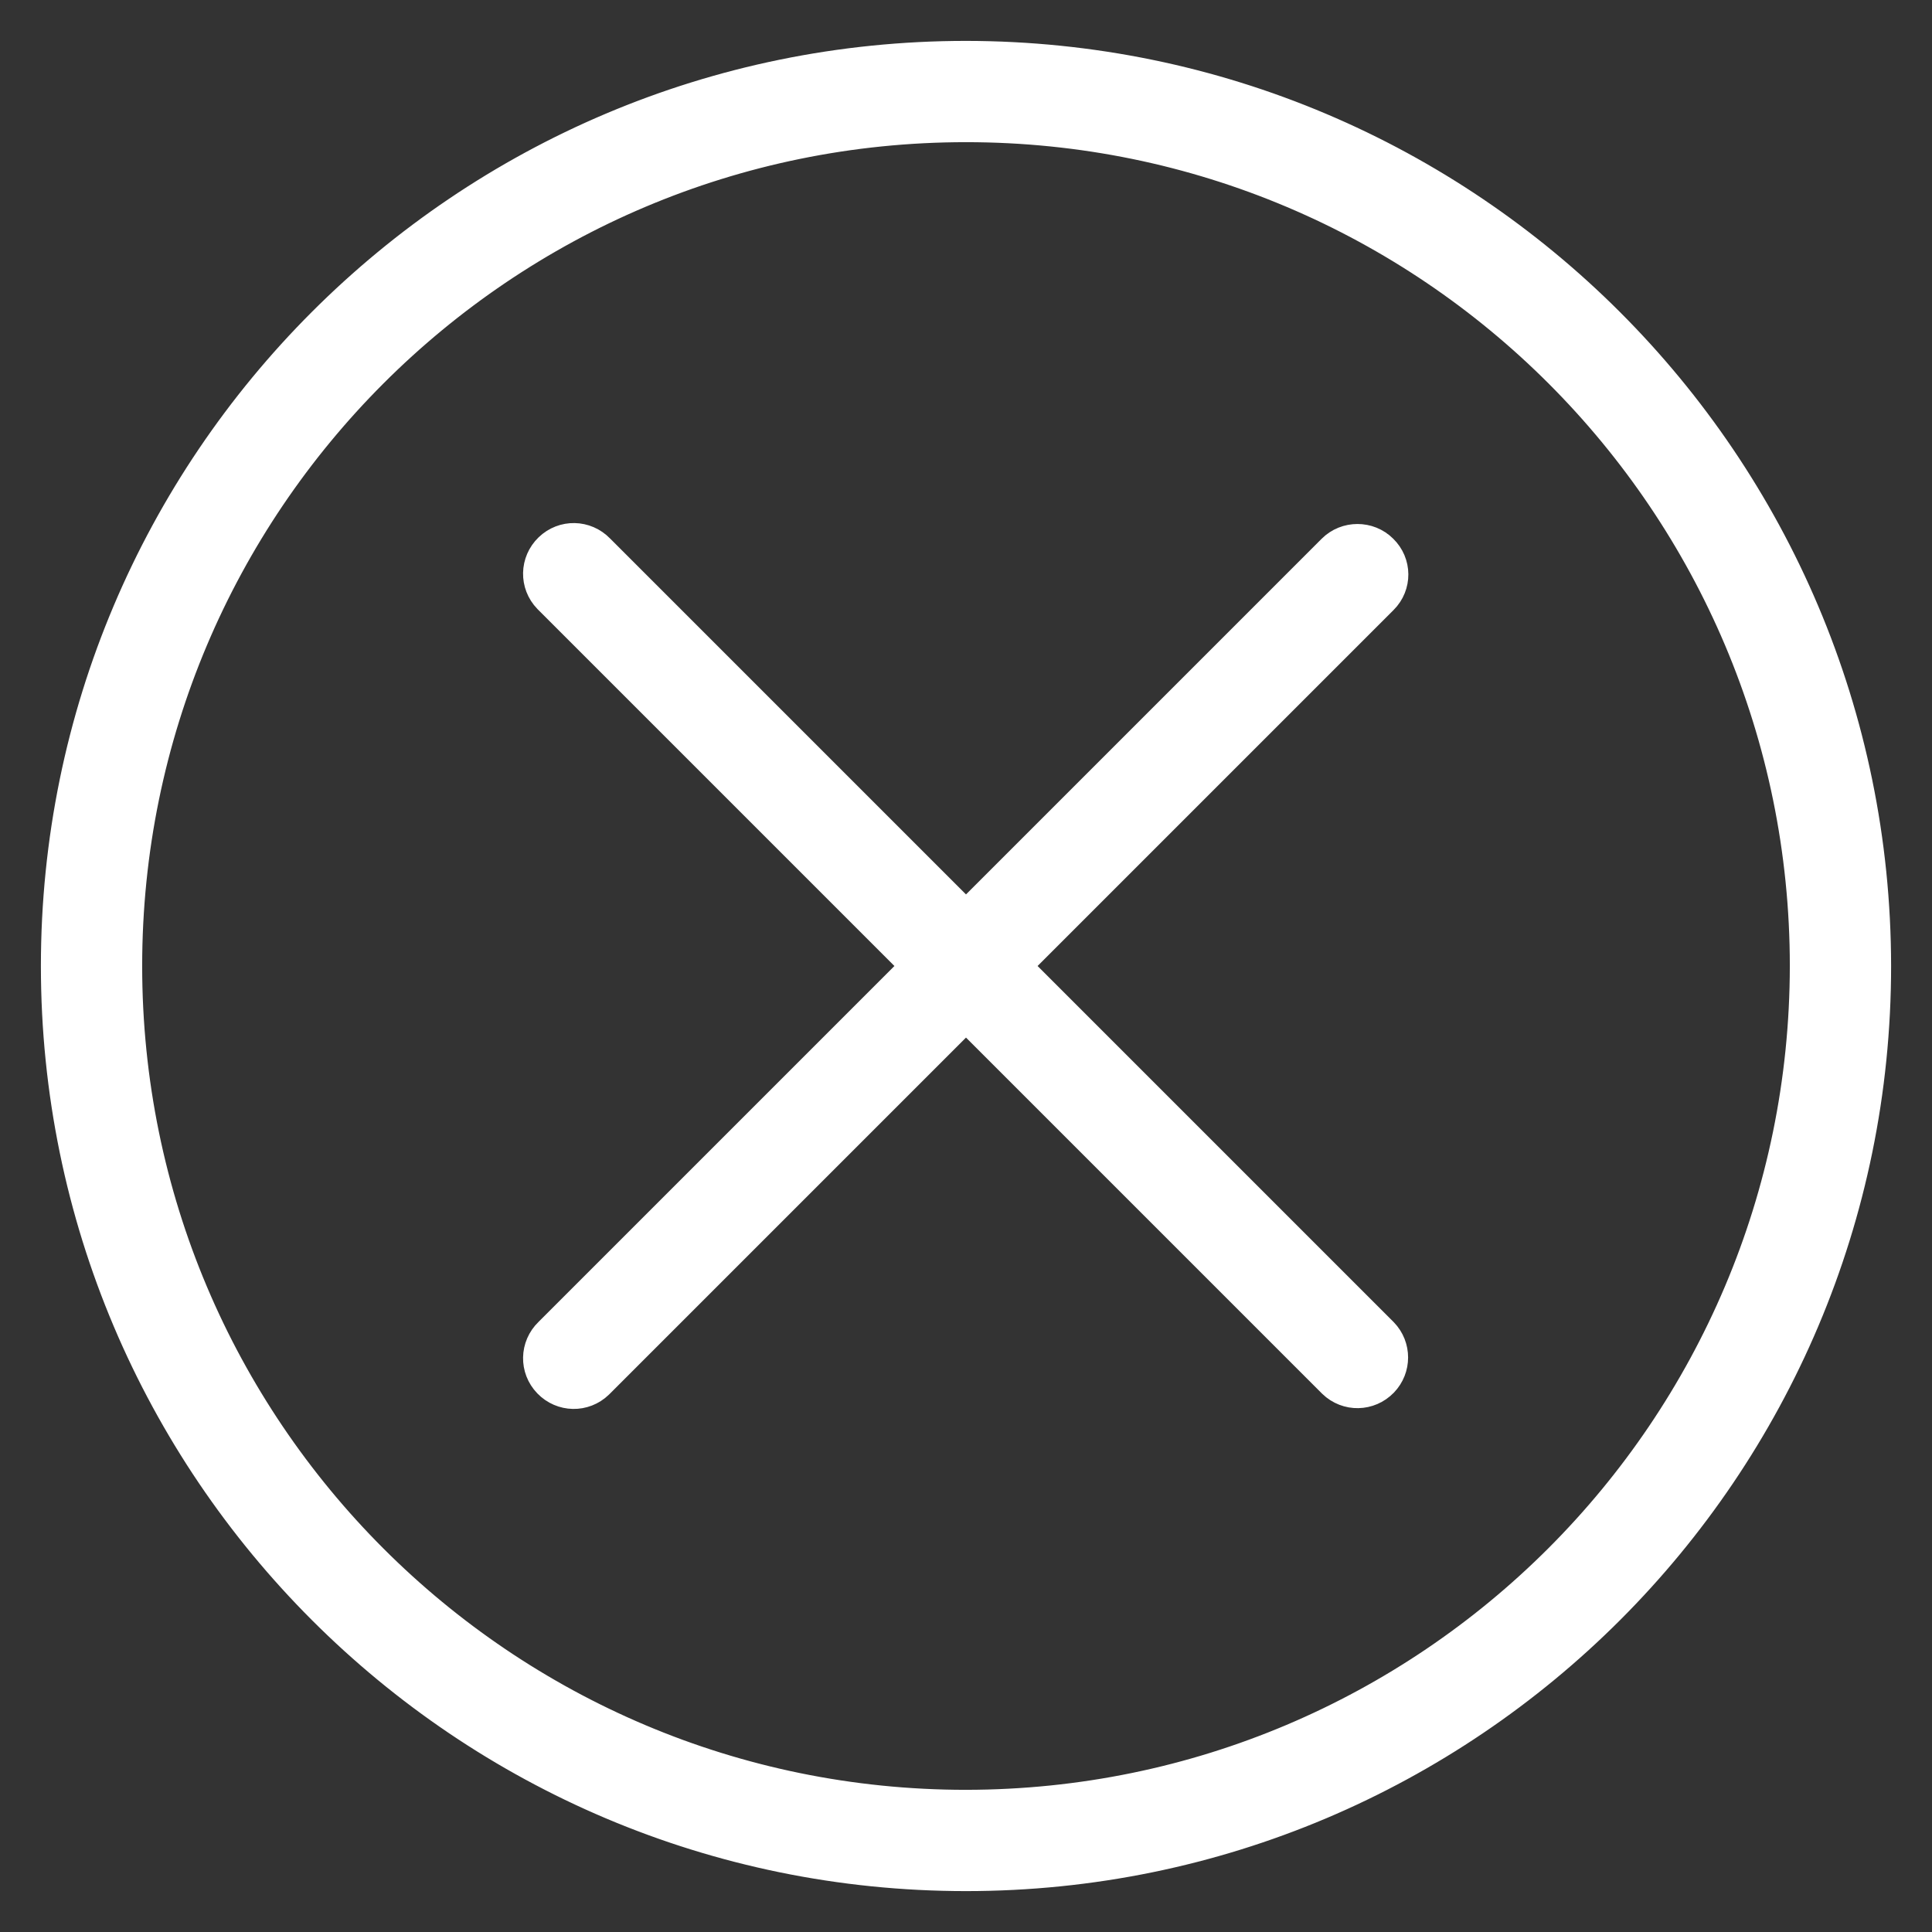 <?xml version="1.0" encoding="utf-8"?>
<!-- Generator: Adobe Illustrator 24.0.1, SVG Export Plug-In . SVG Version: 6.00 Build 0)  -->
<svg version="1.1" id="Capa_1" xmlns="http://www.w3.org/2000/svg" xmlns:xlink="http://www.w3.org/1999/xlink" x="0px" y="0px"
	 viewBox="0 0 496 496" style="enable-background:new 0 0 496 496;" xml:space="preserve">
<rect x="0" y="0" width="496" height="496" fill="#333333" stroke="none"/>
<style type="text/css">
	.st0{fill:#FFFFFF;stroke:#FFFFFF;stroke-width:11;stroke-miterlimit:10;}
</style>
<g>
	<g>
		<path class="st0" d="M248,16C119.9,16,16,119.9,16,248s103.9,232,232,232s232-103.9,232-232C479.9,119.9,376.1,16.1,248,16z
			 M248,465c-119.9,0-217-97.2-217-217S128.1,31,248,31s217,97.2,217,217C464.9,367.8,367.8,464.9,248,465z"/>
		<path class="st0" d="M353.8,142.2c-2.9-2.9-7.7-2.9-10.6,0L248,237.4l-95.3-95.3c-2.9-3-7.6-3.1-10.6-0.2c-3,2.9-3.1,7.6-0.2,10.6
			c0.1,0.1,0.1,0.1,0.2,0.2l95.3,95.3l-95.3,95.3c-3,2.9-3.1,7.6-0.2,10.6c2.9,3,7.6,3.1,10.6,0.2c0.1-0.1,0.1-0.1,0.2-0.2
			l95.3-95.3l95.3,95.3c3,2.9,7.7,2.8,10.6-0.2c2.8-2.9,2.8-7.5,0-10.4L258.6,248l95.3-95.3C356.8,149.8,356.8,145.1,353.8,142.2z"
			/>
	</g>
</g>
</svg>
